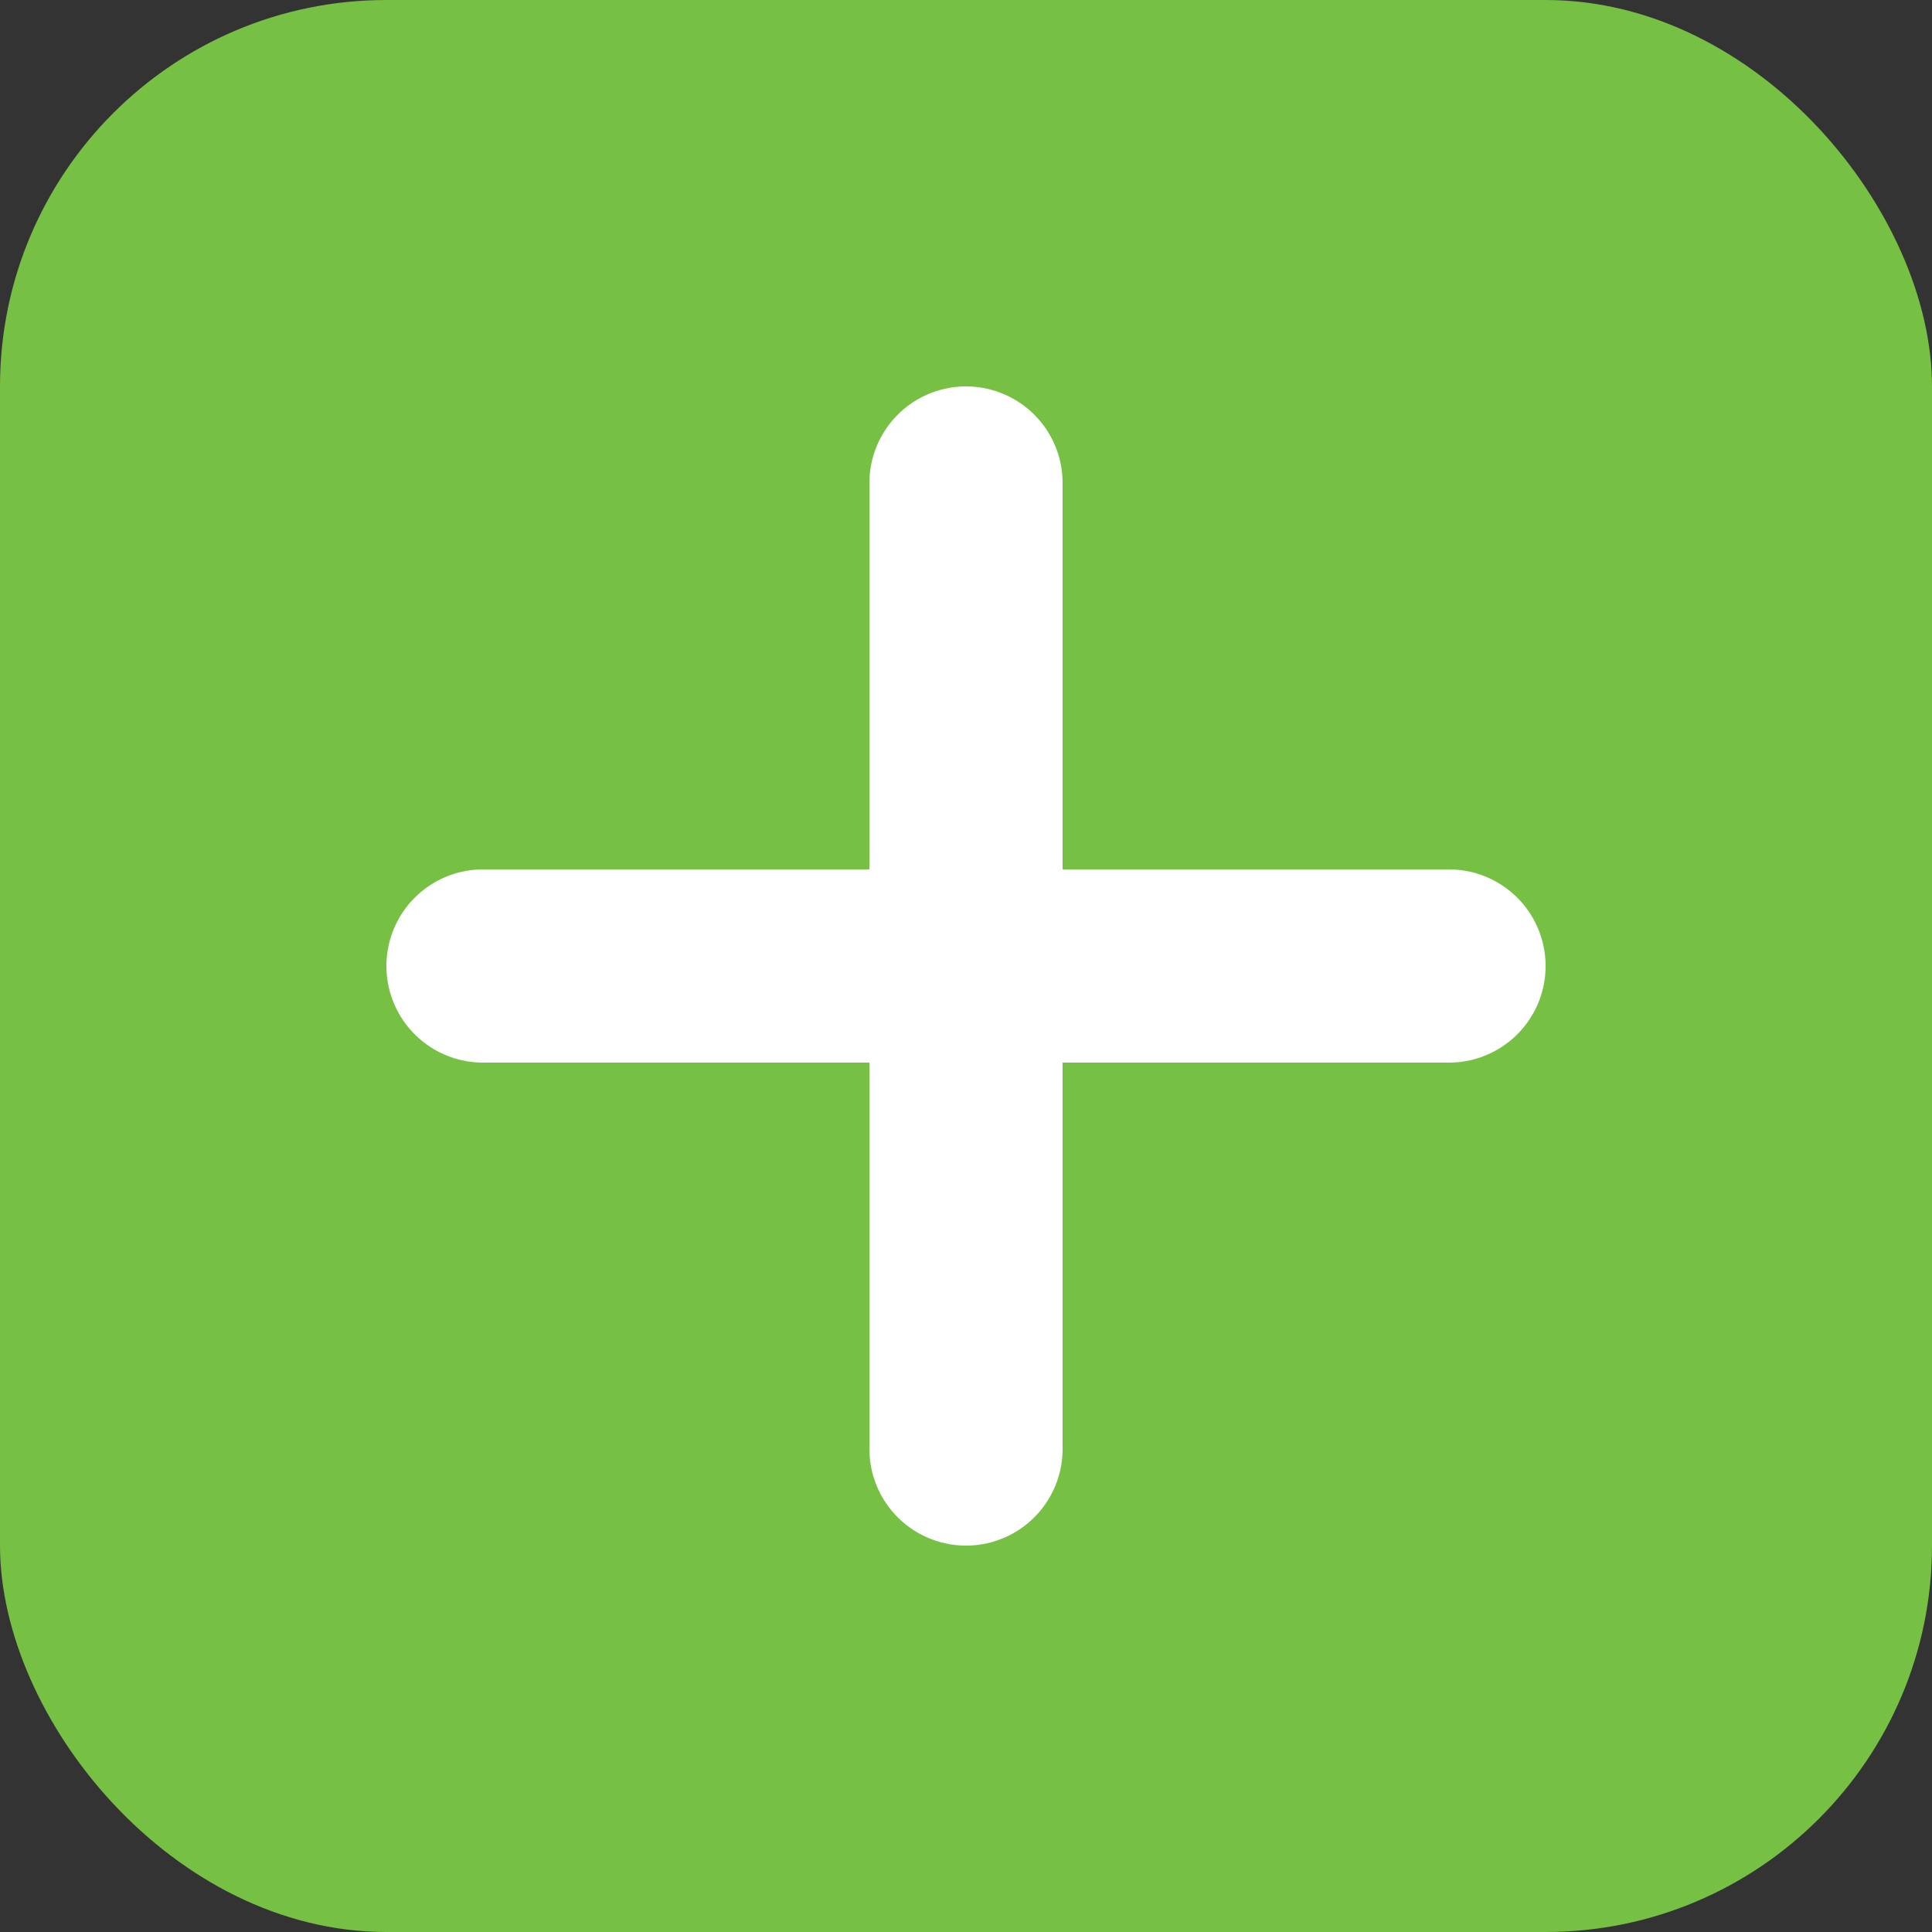 <svg xmlns="http://www.w3.org/2000/svg" viewBox="0 0 100 100" width="100" height="100">
  <rect x="0" y="0" width="100" height="100" fill="#333333" stroke="none"/>
  <rect width="100" height="100" rx="20" fill="#76c043"/>
  <line x1="50" y1="25" x2="50" y2="75" stroke="white" stroke-width="10" stroke-linecap="round"/>
  <line x1="25" y1="50" x2="75" y2="50" stroke="white" stroke-width="10" stroke-linecap="round"/>
</svg>